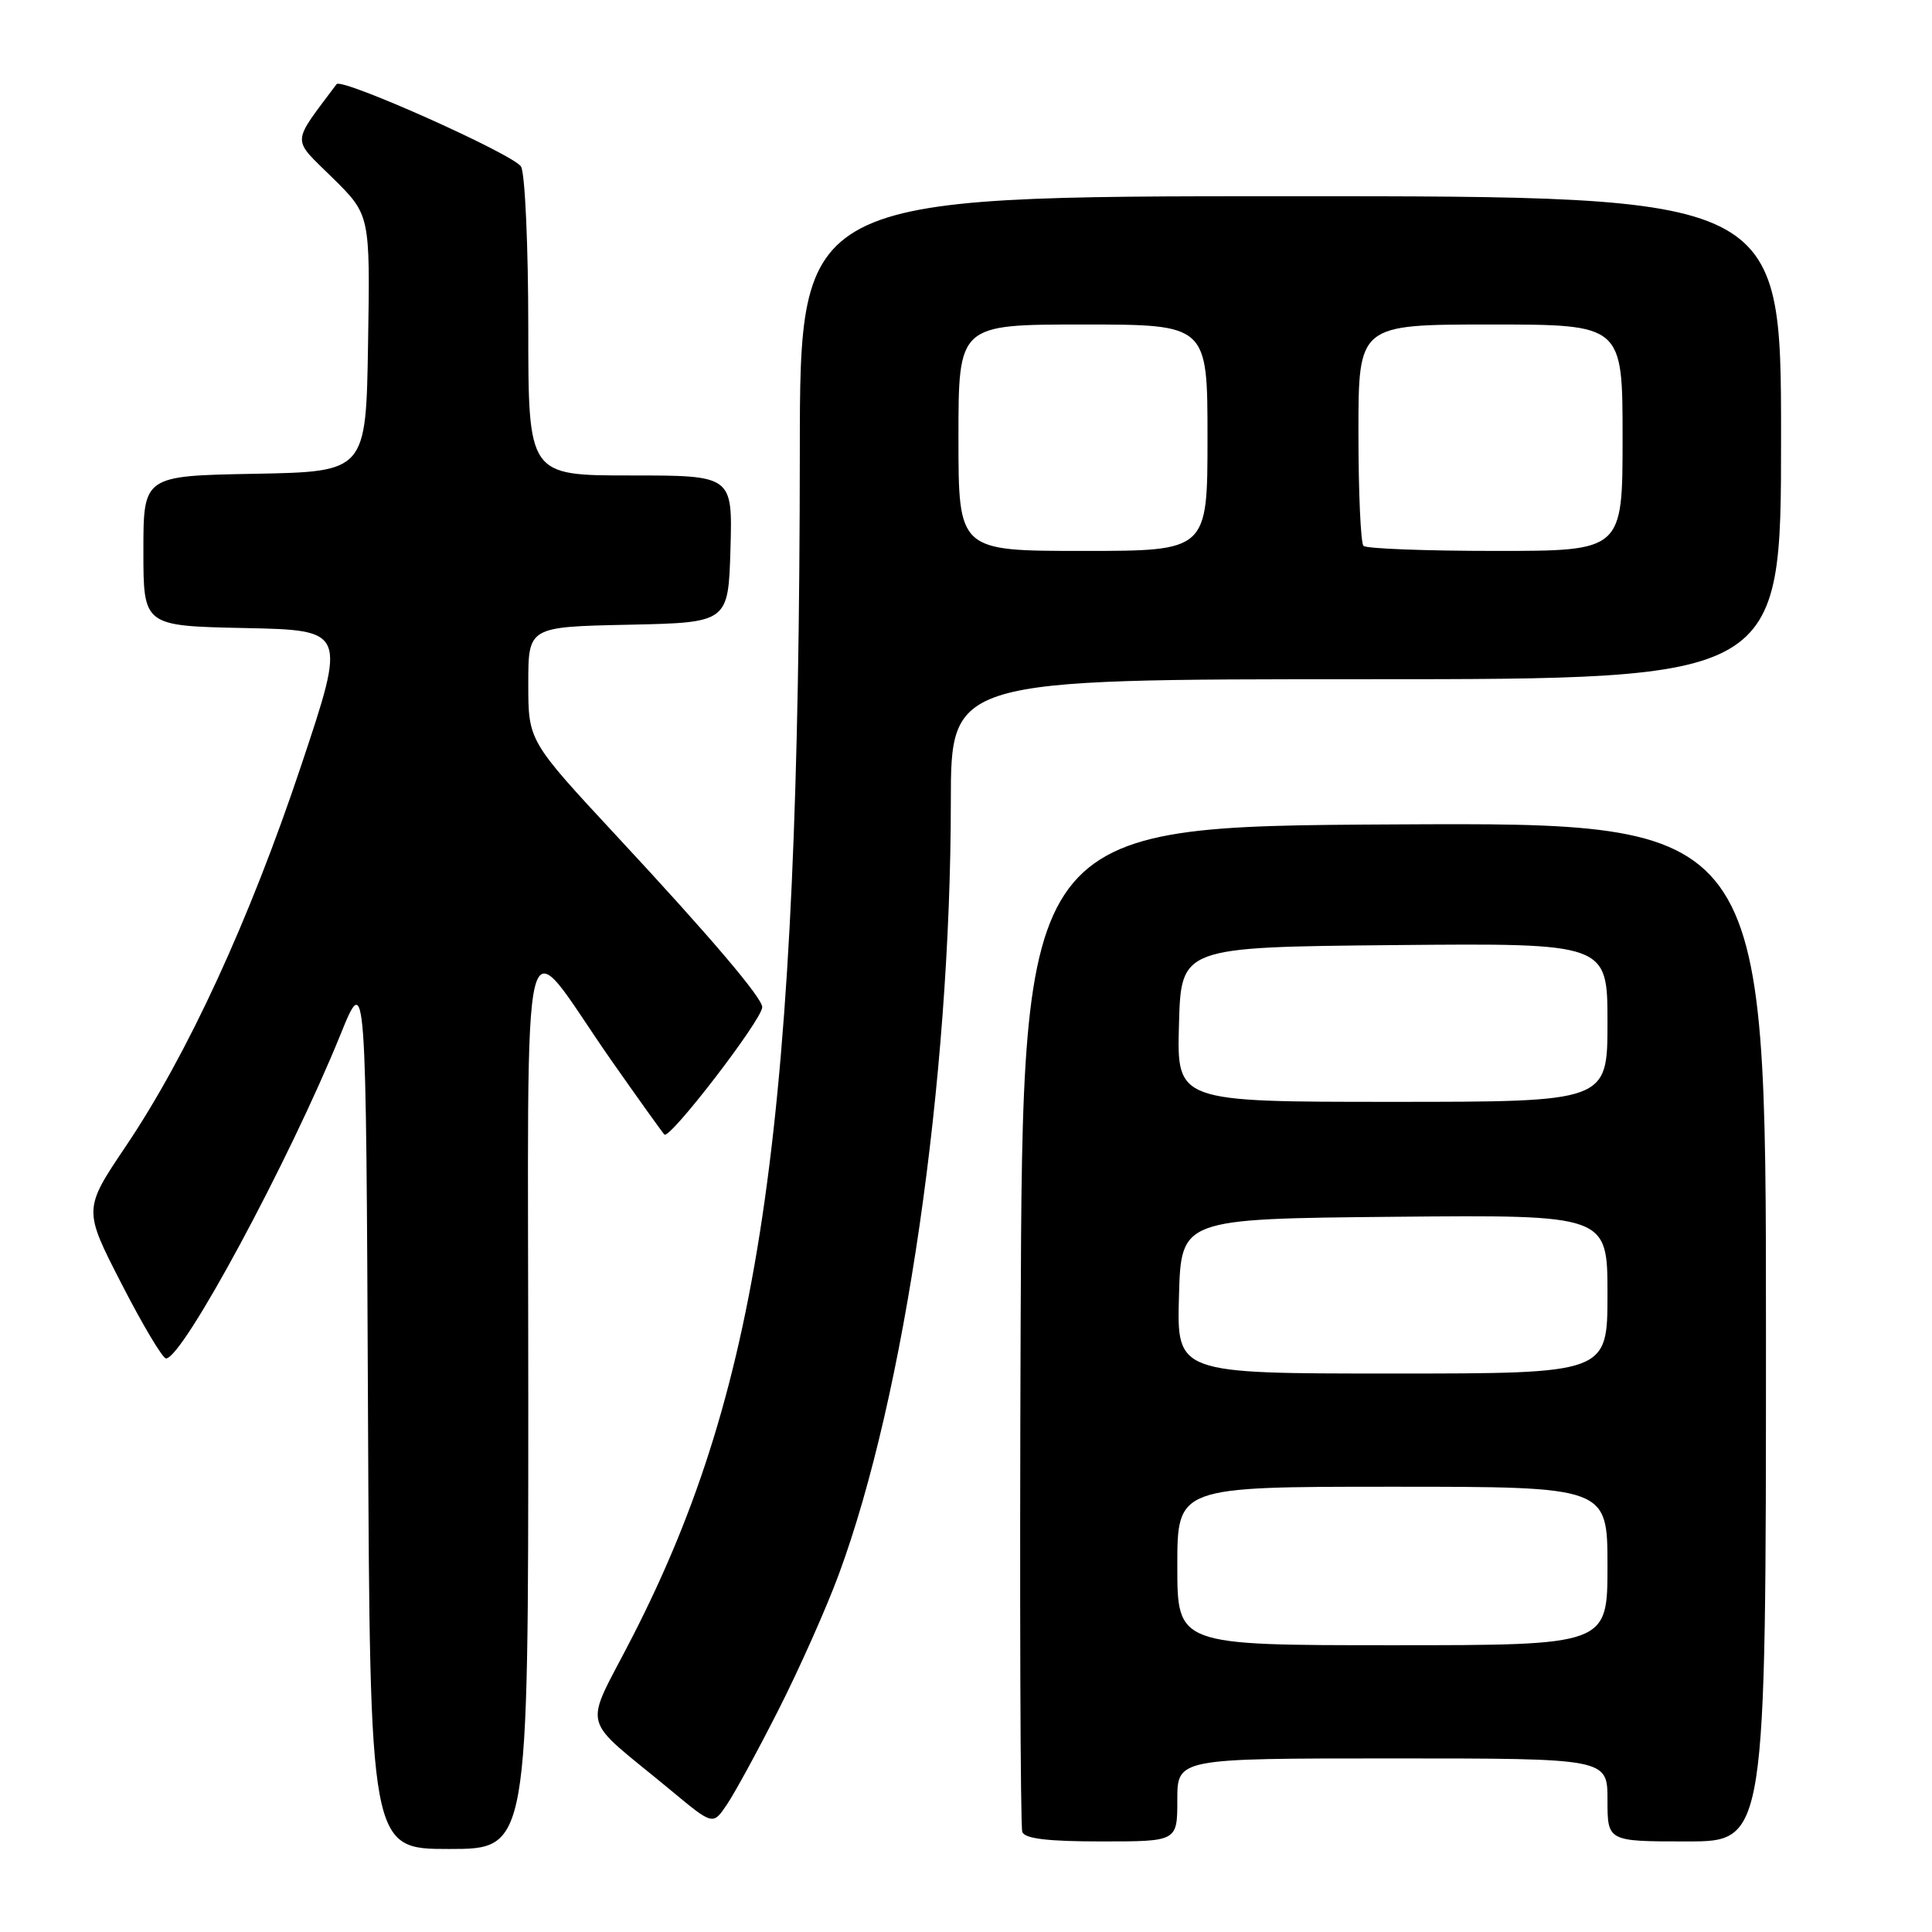 <?xml version="1.0" encoding="UTF-8" standalone="no"?>
<!DOCTYPE svg PUBLIC "-//W3C//DTD SVG 1.1//EN" "http://www.w3.org/Graphics/SVG/1.1/DTD/svg11.dtd" >
<svg xmlns="http://www.w3.org/2000/svg" xmlns:xlink="http://www.w3.org/1999/xlink" version="1.1" viewBox="0 0 256 256">
 <g >
 <path fill="currentColor"
d=" M 70.00 185.42 C 70.00 117.32 68.65 122.84 81.00 140.50 C 84.47 145.45 87.63 149.87 88.03 150.33 C 88.70 151.09 101.00 135.09 101.00 133.45 C 101.00 132.22 94.18 124.19 81.77 110.84 C 70.00 98.17 70.00 98.17 70.00 90.61 C 70.00 83.06 70.00 83.06 83.25 82.78 C 96.50 82.50 96.50 82.50 96.79 72.75 C 97.07 63.00 97.07 63.00 83.54 63.00 C 70.00 63.00 70.00 63.00 70.00 43.43 C 70.00 32.67 69.57 23.07 69.05 22.09 C 68.21 20.52 45.27 10.26 44.60 11.15 C 38.55 19.25 38.60 18.18 44.05 23.55 C 49.05 28.47 49.05 28.47 48.77 45.48 C 48.50 62.50 48.50 62.50 33.75 62.78 C 19.00 63.05 19.00 63.05 19.00 73.00 C 19.00 82.94 19.00 82.94 32.45 83.22 C 45.90 83.50 45.90 83.50 39.91 101.43 C 33.08 121.88 24.87 139.71 16.68 151.87 C 11.04 160.25 11.04 160.25 16.11 170.12 C 18.90 175.56 21.55 180.00 22.00 180.00 C 24.22 180.00 38.36 153.74 45.10 137.12 C 48.50 128.74 48.50 128.74 48.76 186.87 C 49.02 245.00 49.02 245.00 59.51 245.00 C 70.00 245.00 70.00 245.00 70.00 185.42 Z  M 156.00 238.50 C 156.00 233.00 156.00 233.00 184.50 233.00 C 213.00 233.00 213.00 233.00 213.00 238.50 C 213.00 244.00 213.00 244.00 223.50 244.00 C 234.00 244.00 234.00 244.00 234.00 176.49 C 234.00 108.98 234.00 108.98 184.75 109.24 C 135.50 109.50 135.50 109.50 135.24 175.50 C 135.10 211.80 135.20 242.06 135.46 242.75 C 135.80 243.64 138.86 244.00 145.97 244.00 C 156.00 244.00 156.00 244.00 156.00 238.50 Z  M 103.12 226.63 C 105.88 221.20 109.49 213.10 111.14 208.63 C 119.91 184.91 125.97 143.13 125.99 106.25 C 126.00 90.00 126.00 90.00 181.00 90.00 C 236.00 90.00 236.00 90.00 236.00 58.00 C 236.00 26.00 236.00 26.00 171.00 26.00 C 106.00 26.00 106.00 26.00 105.98 59.75 C 105.92 148.50 101.04 183.20 83.85 216.79 C 77.26 229.68 76.59 227.02 88.98 237.30 C 94.46 241.85 94.46 241.85 96.28 239.17 C 97.29 237.70 100.37 232.06 103.12 226.63 Z  M 156.00 207.50 C 156.00 197.00 156.00 197.00 184.50 197.00 C 213.00 197.00 213.00 197.00 213.00 207.50 C 213.00 218.00 213.00 218.00 184.50 218.00 C 156.00 218.00 156.00 218.00 156.00 207.50 Z  M 156.22 171.75 C 156.50 161.50 156.50 161.50 184.75 161.23 C 213.00 160.97 213.00 160.97 213.00 171.48 C 213.00 182.00 213.00 182.00 184.47 182.00 C 155.93 182.00 155.93 182.00 156.22 171.75 Z  M 156.22 135.75 C 156.50 125.50 156.50 125.50 184.75 125.23 C 213.00 124.97 213.00 124.97 213.00 135.48 C 213.00 146.00 213.00 146.00 184.47 146.00 C 155.93 146.00 155.93 146.00 156.22 135.75 Z  M 127.00 58.00 C 127.00 43.00 127.00 43.00 143.50 43.00 C 160.00 43.00 160.00 43.00 160.00 58.00 C 160.00 73.00 160.00 73.00 143.50 73.00 C 127.00 73.00 127.00 73.00 127.00 58.00 Z  M 180.67 72.33 C 180.30 71.97 180.00 65.22 180.00 57.33 C 180.00 43.00 180.00 43.00 197.50 43.00 C 215.00 43.00 215.00 43.00 215.00 58.00 C 215.00 73.00 215.00 73.00 198.17 73.00 C 188.91 73.00 181.03 72.70 180.67 72.33 Z "/>
</g>
</svg>